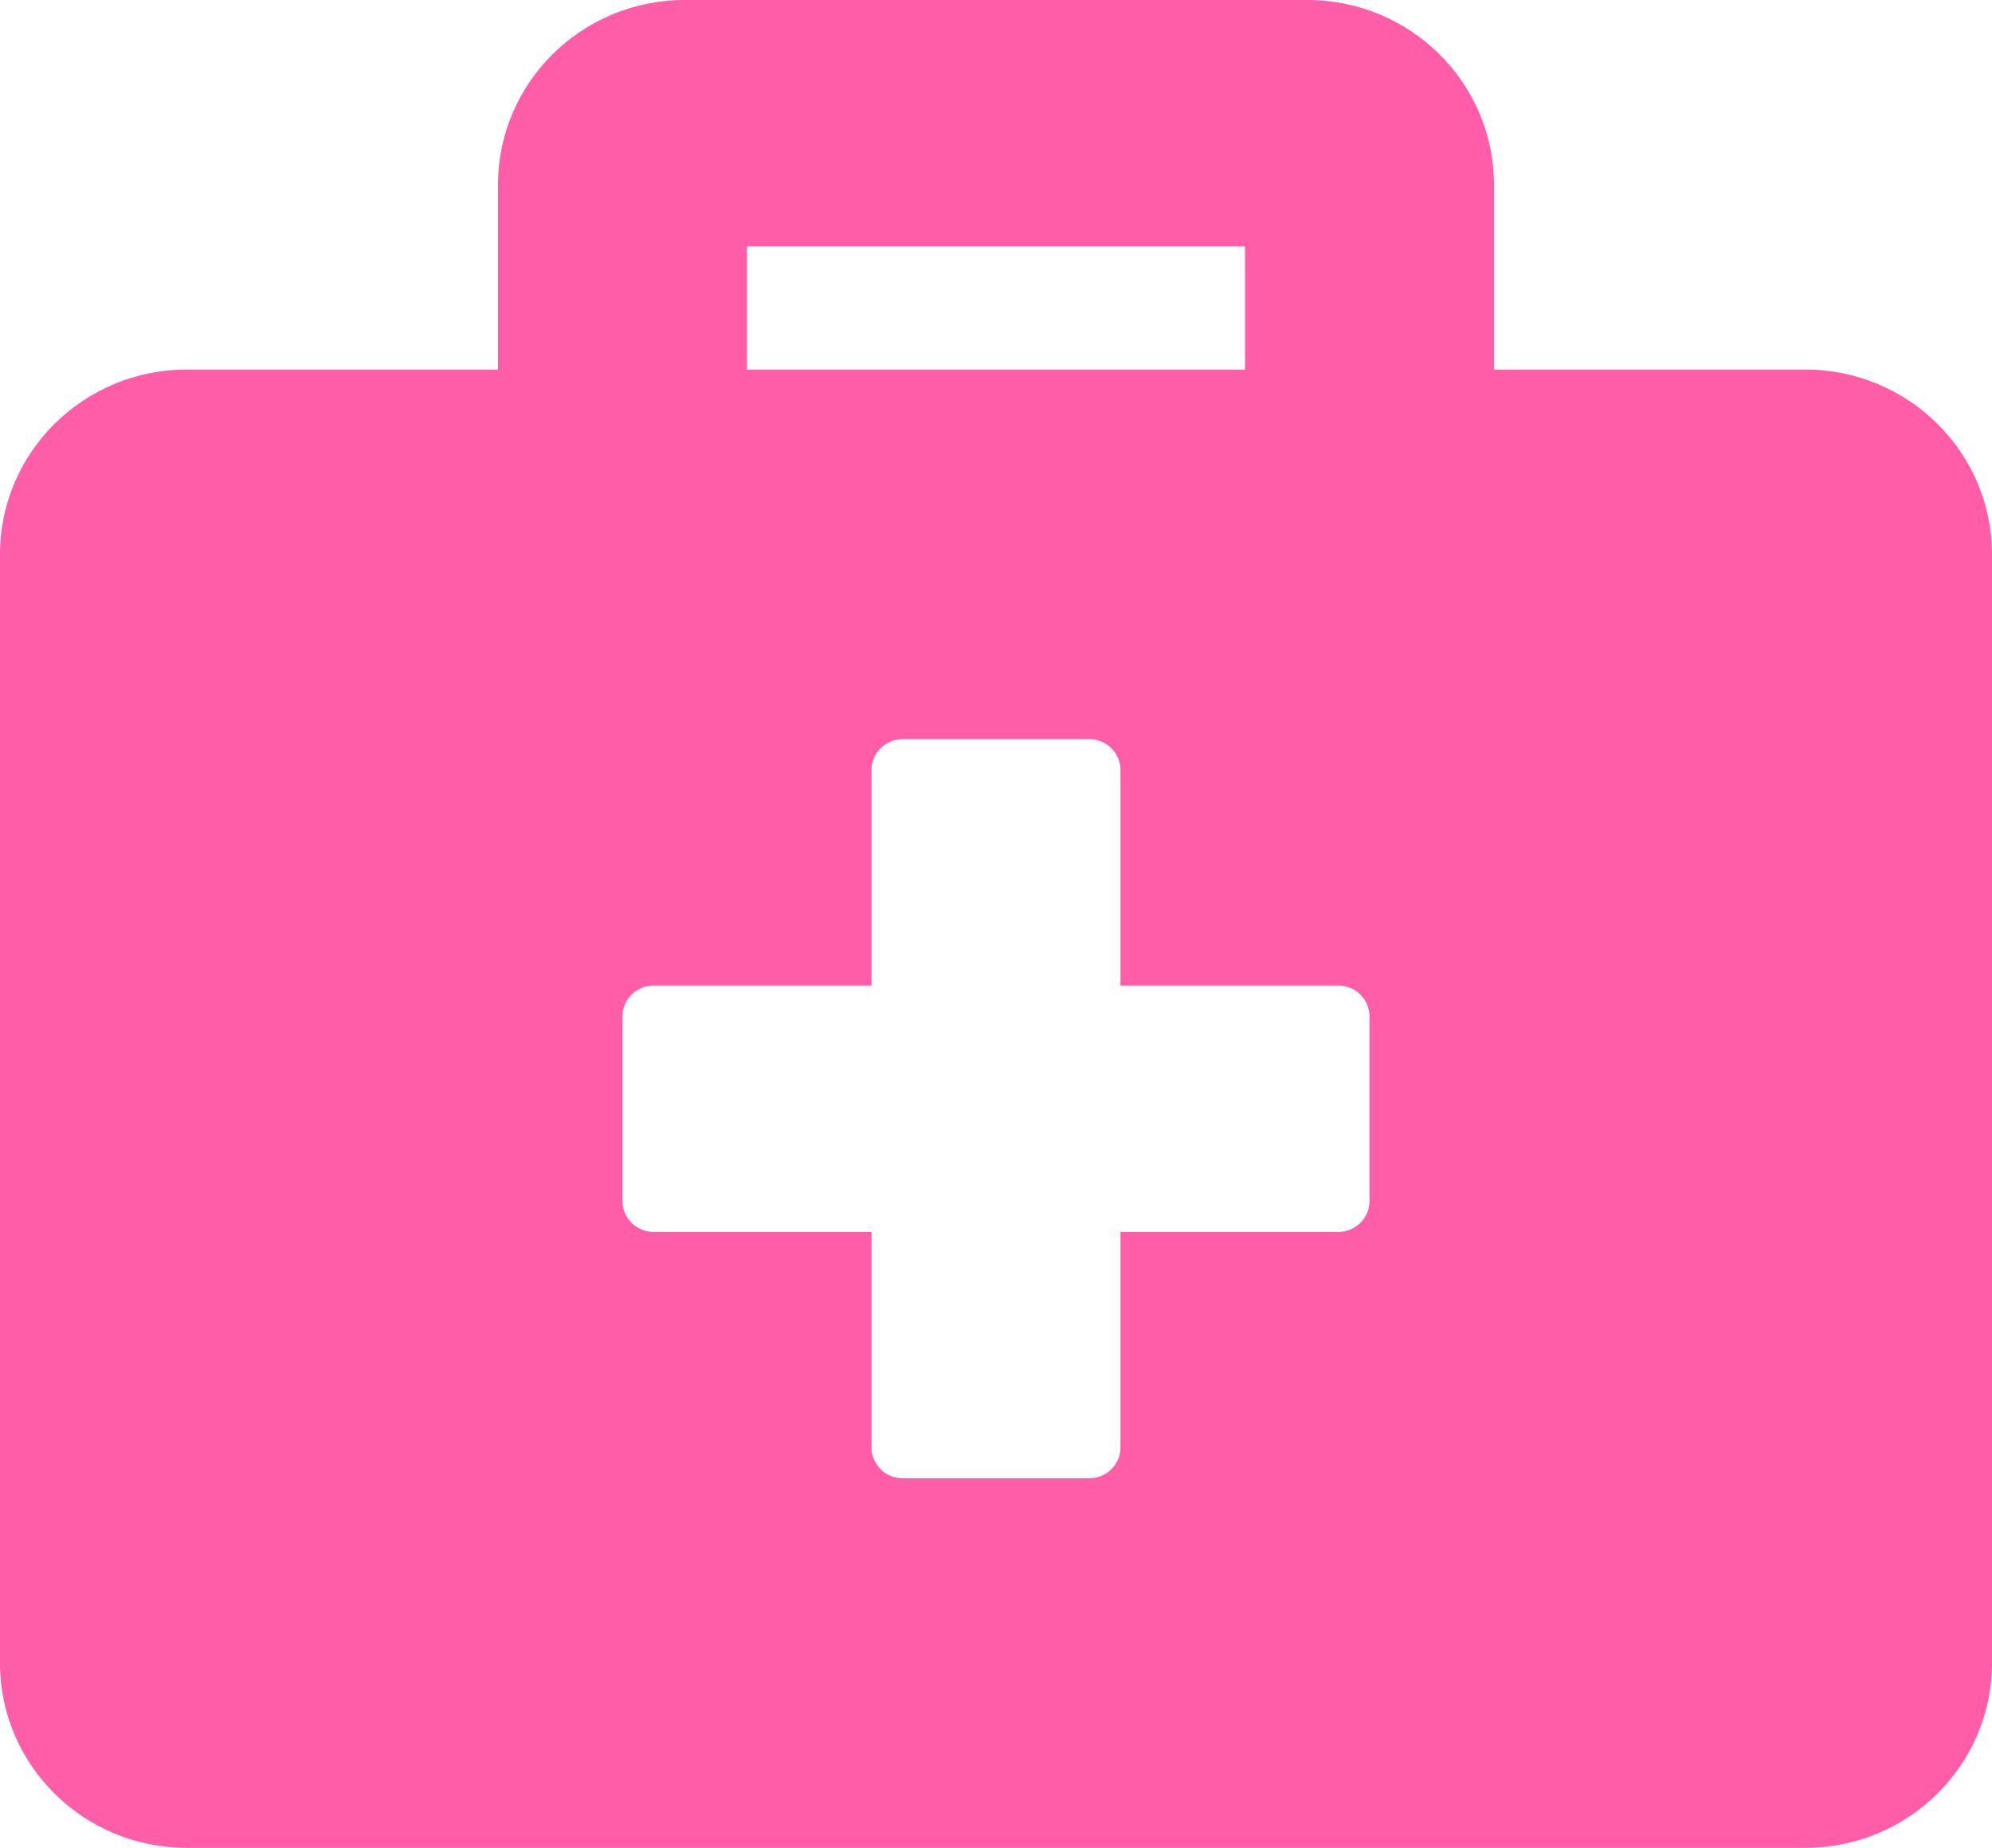 <svg width="69" height="64" viewBox="0 0 69 64" fill="none" xmlns="http://www.w3.org/2000/svg">
<path d="M62.531 12.8H51.75V6.4C51.75 2.867 48.852 0 45.281 0H23.719C20.148 0 17.25 2.867 17.25 6.4V12.8H6.469C2.897 12.8 0 15.667 0 19.2V57.6C0 61.133 2.897 64 6.469 64H62.531C66.103 64 69 61.133 69 57.6V19.2C69 15.667 66.103 12.8 62.531 12.8ZM25.875 8.533H43.125V12.8H25.875V8.533ZM47.438 41.6C47.438 42.187 46.952 42.667 46.359 42.667H38.812V50.133C38.812 50.72 38.327 51.2 37.734 51.2H31.266C30.673 51.2 30.188 50.72 30.188 50.133V42.667H22.641C22.048 42.667 21.562 42.187 21.562 41.6V35.2C21.562 34.613 22.048 34.133 22.641 34.133H30.188V26.667C30.188 26.08 30.673 25.6 31.266 25.6H37.734C38.327 25.6 38.812 26.08 38.812 26.667V34.133H46.359C46.952 34.133 47.438 34.613 47.438 35.2V41.6Z" fill="#FF5DA8"/>
</svg>
